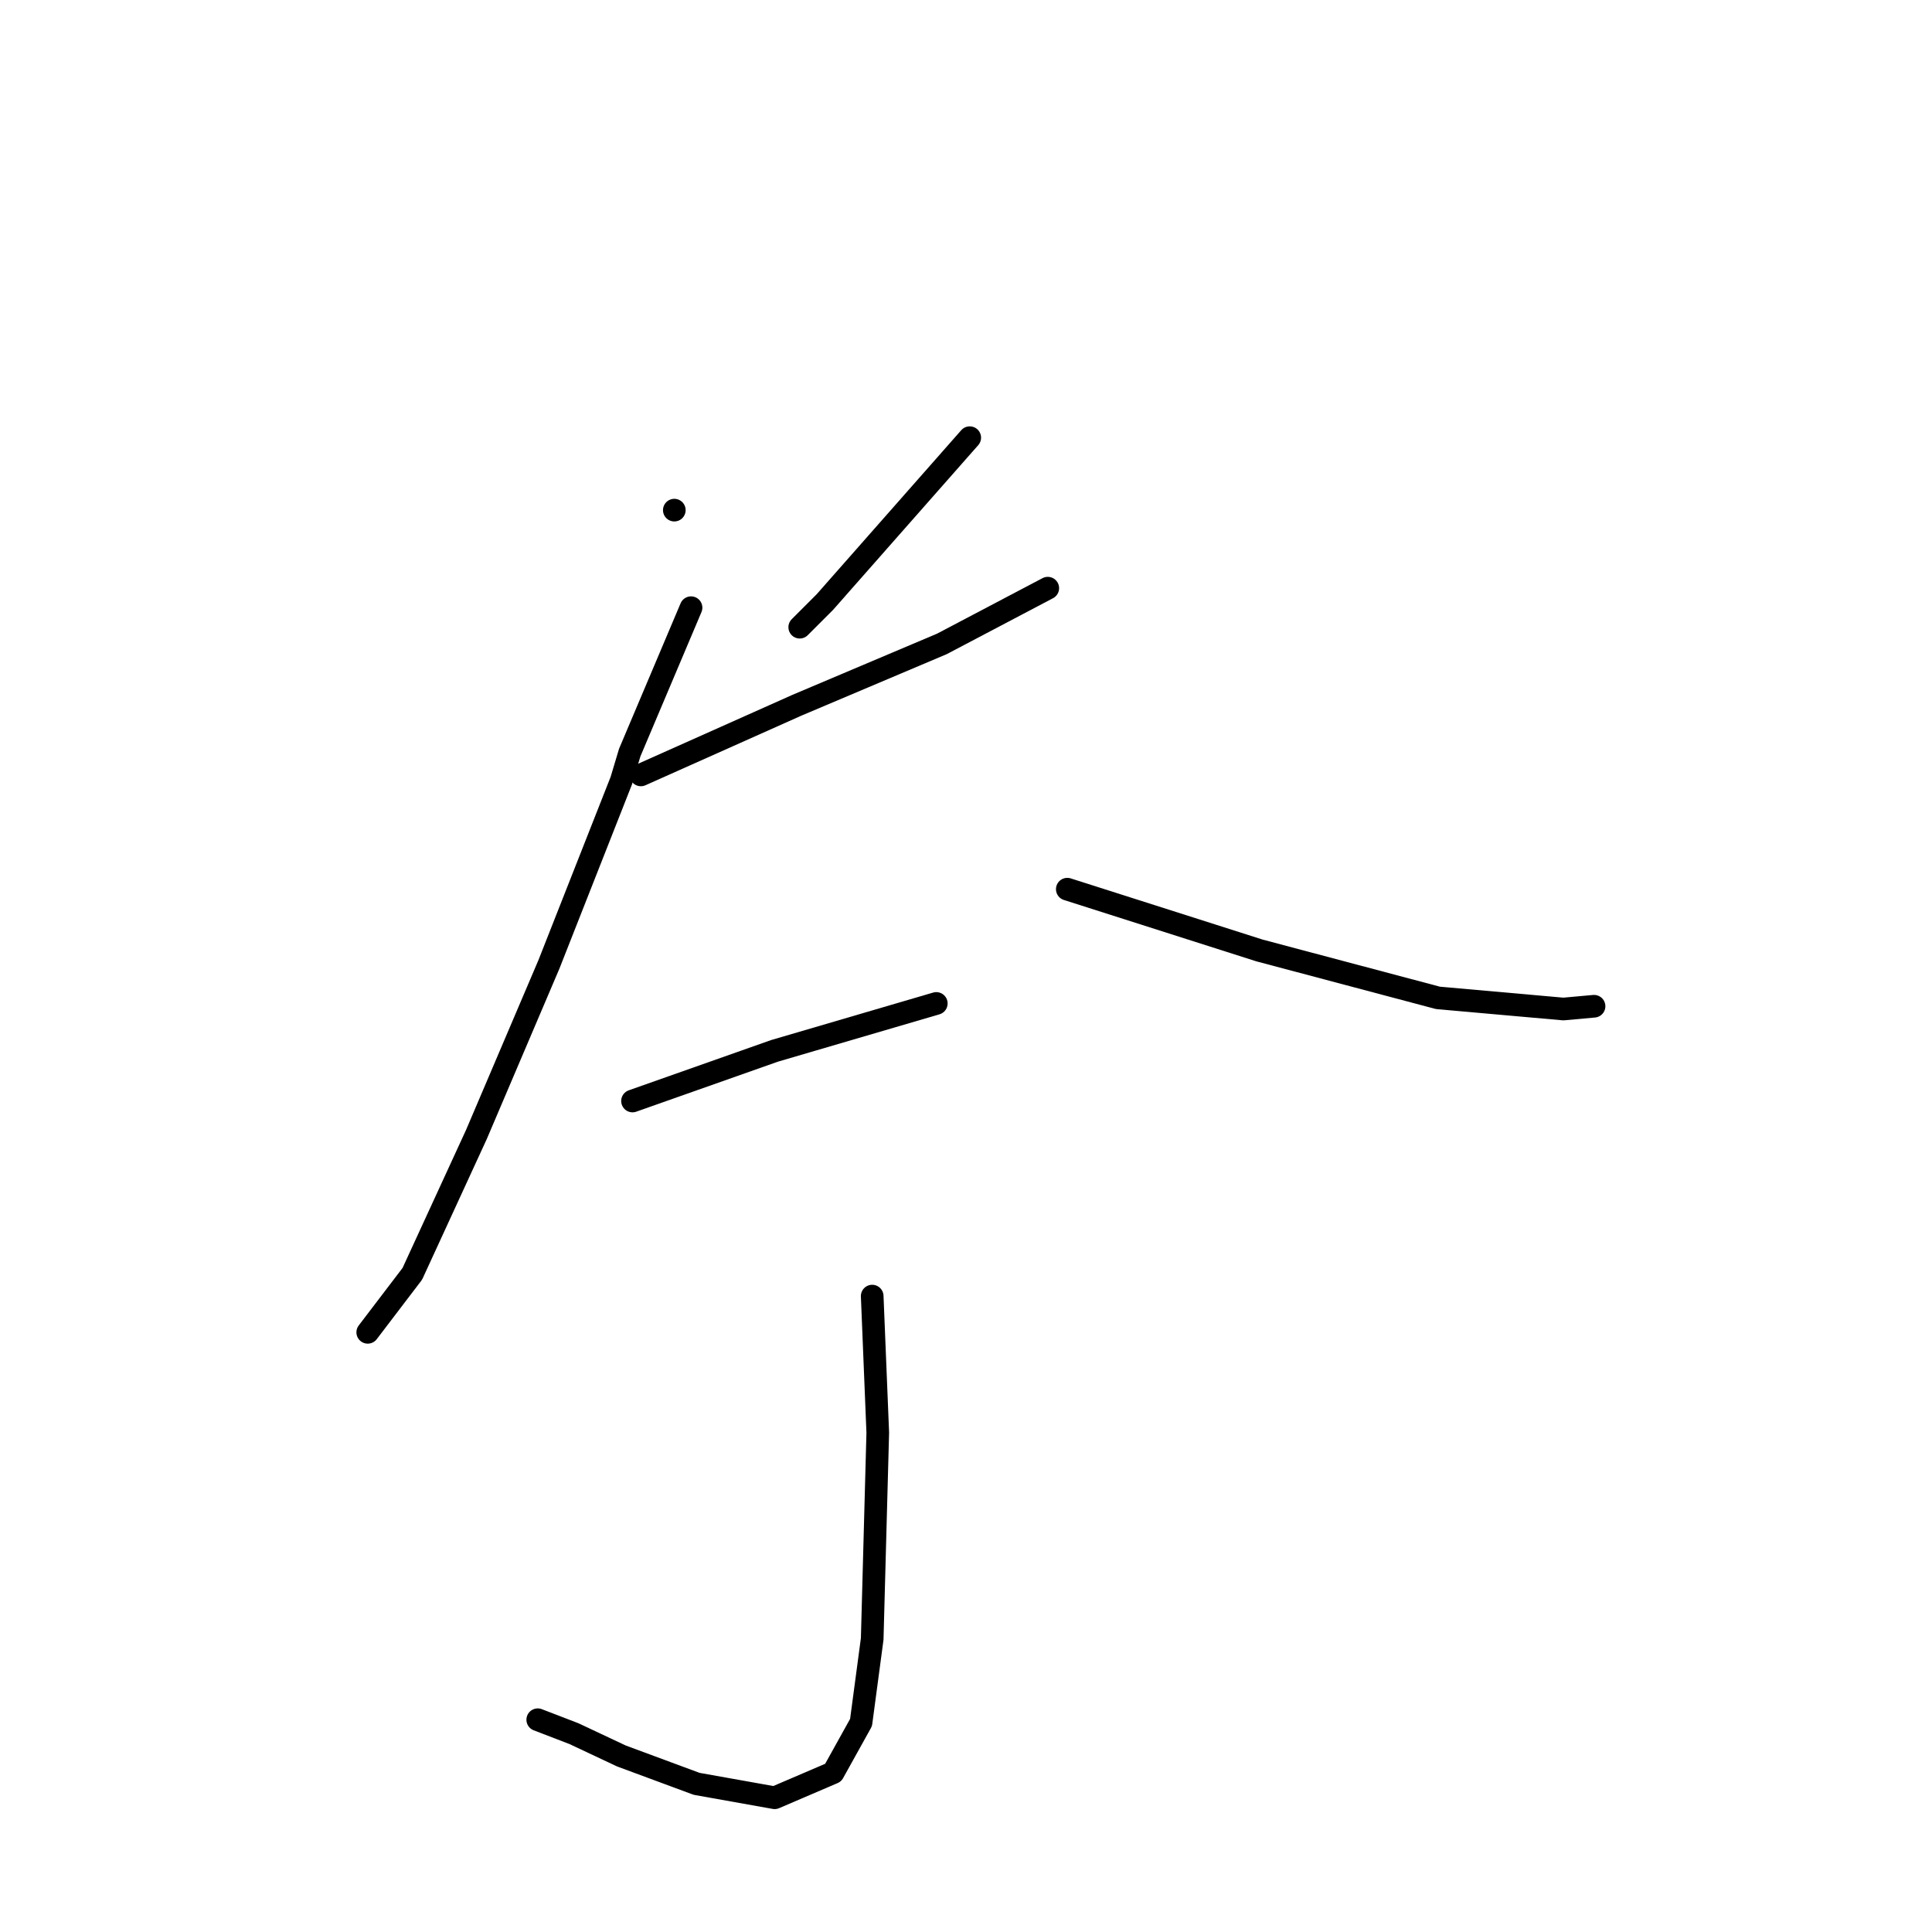 <?xml version="1.0" standalone="no"?>
    <svg width="256" height="256" xmlns="http://www.w3.org/2000/svg" version="1.1">
    <polyline stroke="black" stroke-width="3" stroke-linecap="round" fill="transparent" stroke-linejoin="round" points="89.35 67.596 89.35 67.596 " />
        <polyline stroke="black" stroke-width="3" stroke-linecap="round" fill="transparent" stroke-linejoin="round" points="128.496 57.994 109.293 79.783 105.969 83.107 105.969 83.107 " />
        <polyline stroke="black" stroke-width="3" stroke-linecap="round" fill="transparent" stroke-linejoin="round" points="84.919 102.68 105.6 93.447 124.803 85.322 138.837 77.936 138.837 77.936 " />
        <polyline stroke="black" stroke-width="3" stroke-linecap="round" fill="transparent" stroke-linejoin="round" points="91.566 80.521 83.441 99.725 82.334 103.418 72.732 127.792 63.13 150.319 54.636 168.785 48.727 176.54 48.727 176.54 " />
        <polyline stroke="black" stroke-width="3" stroke-linecap="round" fill="transparent" stroke-linejoin="round" points="141.422 117.821 166.904 125.946 190.539 132.224 207.157 133.701 211.22 133.332 211.22 133.332 " />
        <polyline stroke="black" stroke-width="3" stroke-linecap="round" fill="transparent" stroke-linejoin="round" points="83.811 145.888 102.645 139.24 124.065 132.962 124.065 132.962 " />
        <polyline stroke="black" stroke-width="3" stroke-linecap="round" fill="transparent" stroke-linejoin="round" points="115.571 171.739 116.309 189.835 115.571 217.163 114.093 228.242 110.4 234.889 102.645 238.213 92.305 236.367 82.334 232.674 76.055 229.719 71.254 227.873 71.254 227.873 " />
        </svg>
